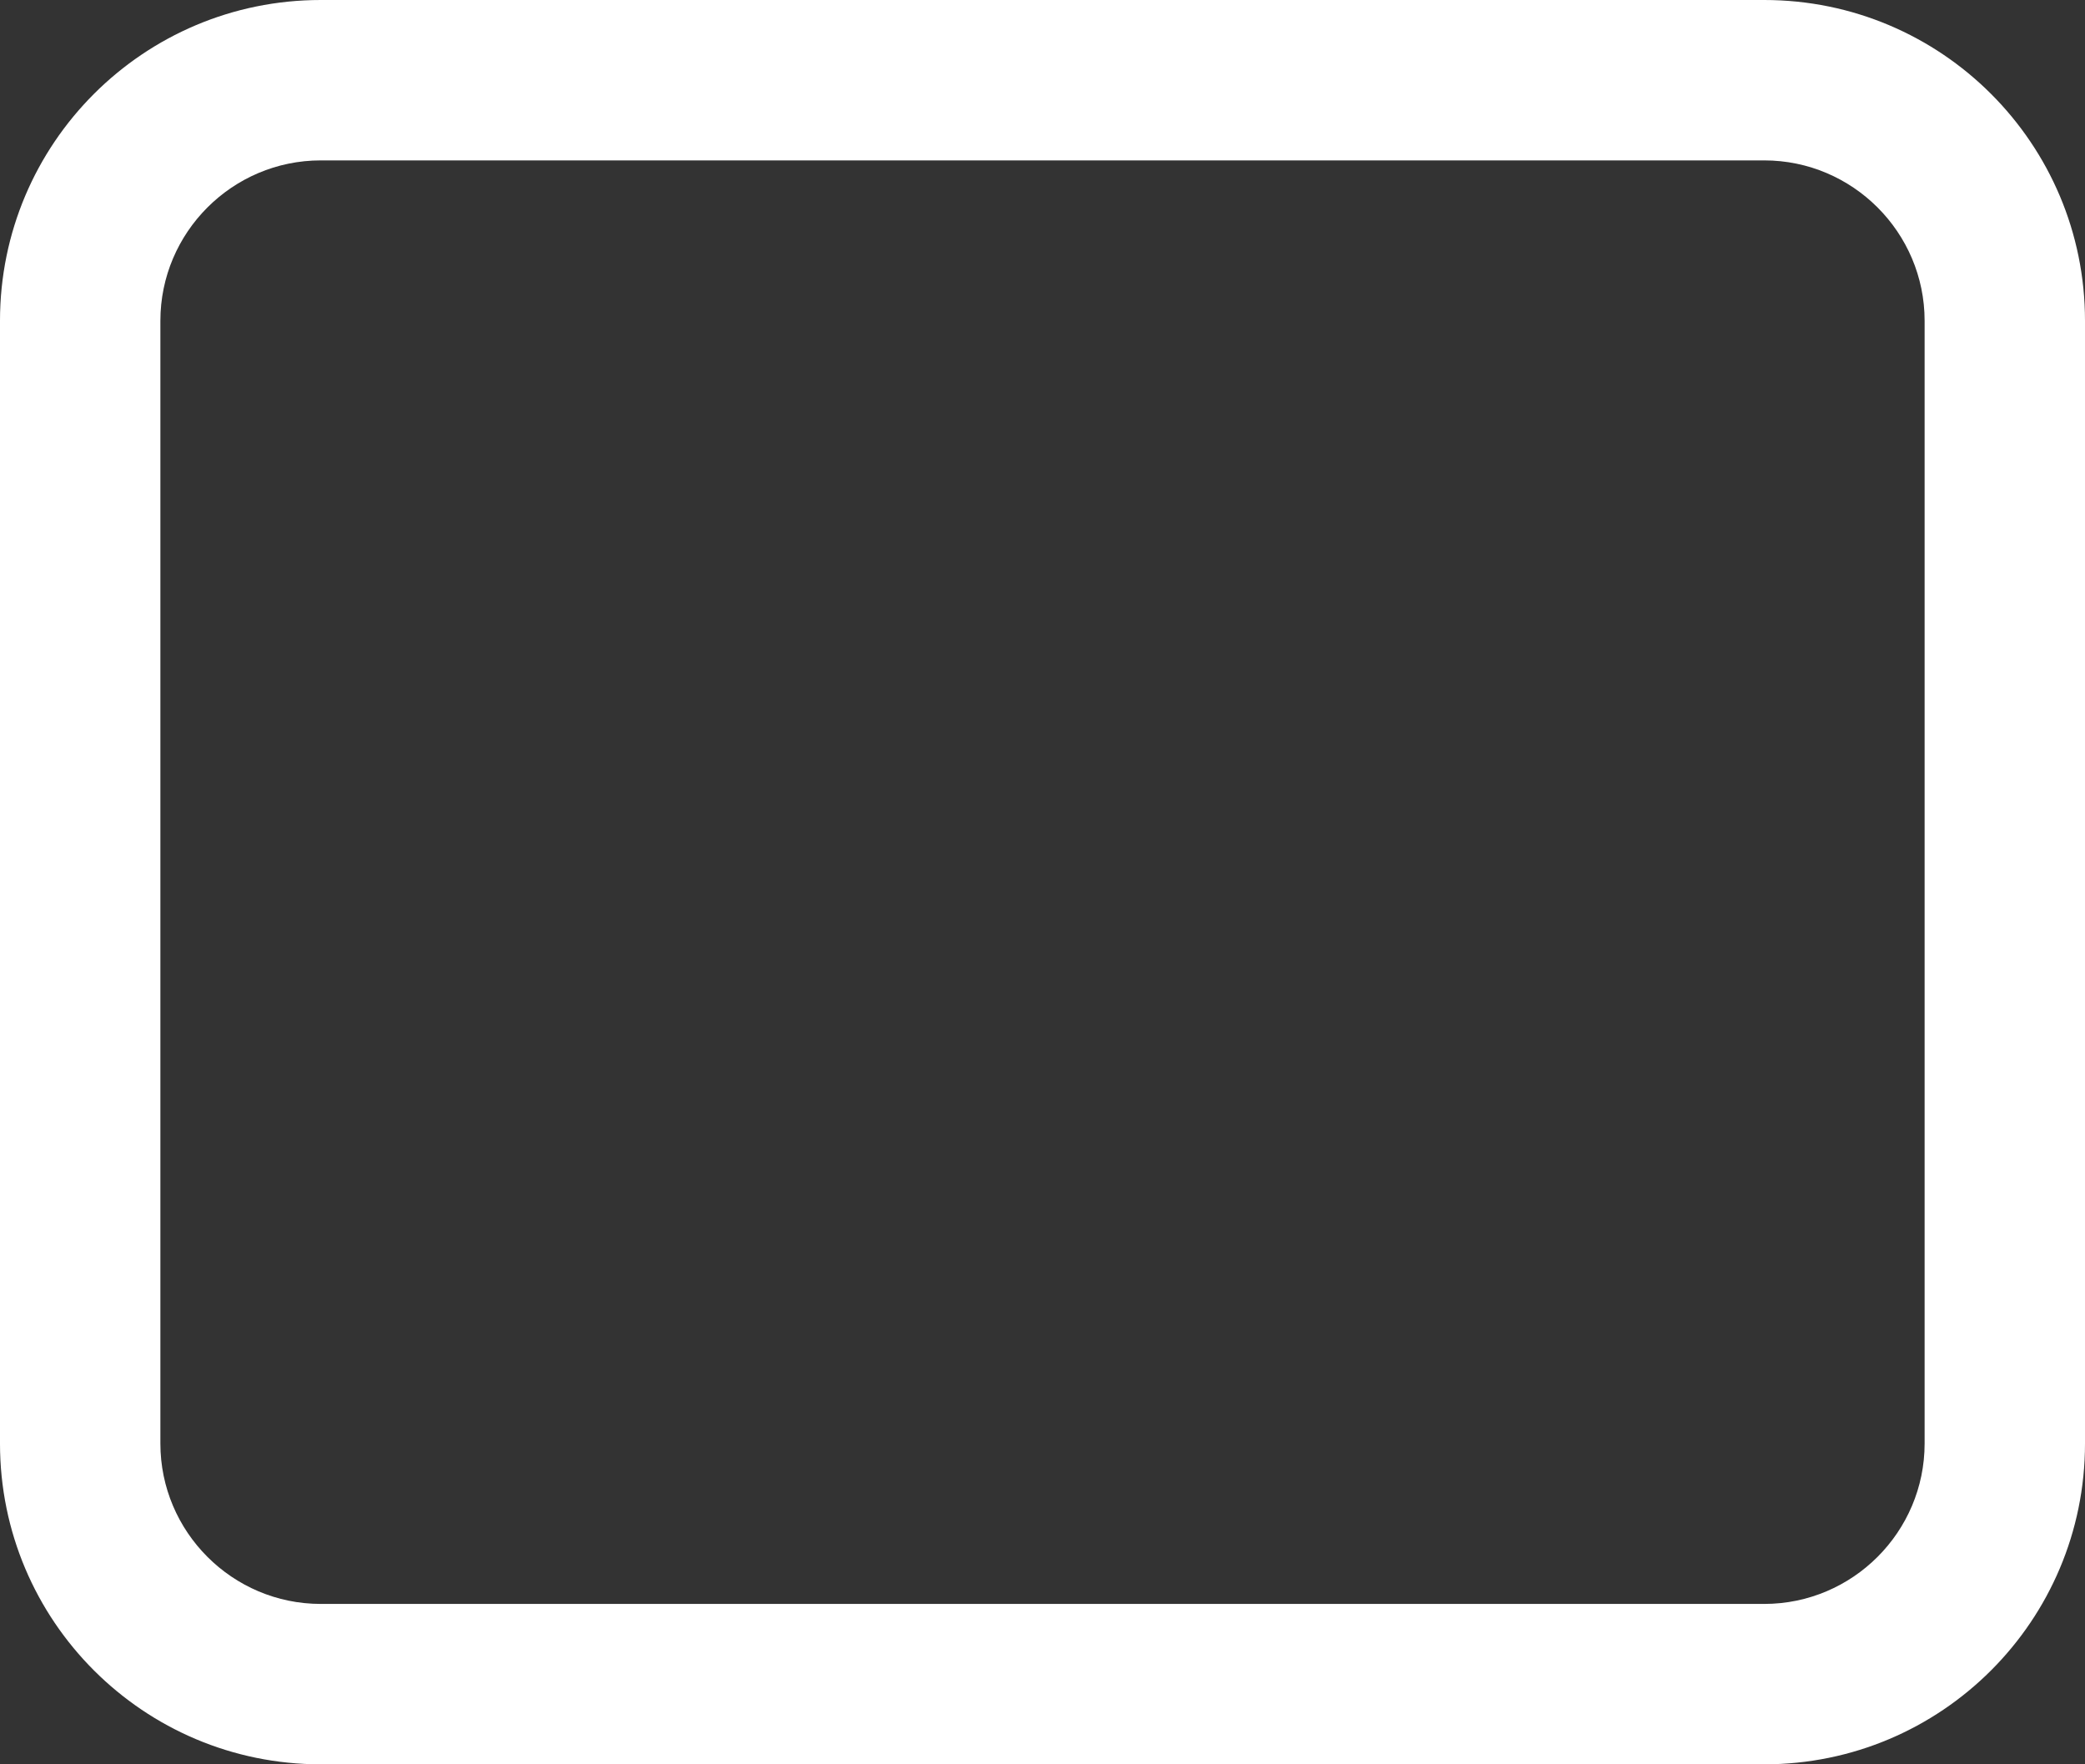 <svg viewBox="0 0 13 11" enable-background="new 0 0 13 11" xmlns="http://www.w3.org/2000/svg">
 <rect x="0" y="0" width="13" height="11" fill="#333333" stroke="none"/>
 <path fill="white" d="m11 1c.551 0 1 .449 1 1v7c0 .551-.449 1-1 1h-9c-.551 0-1-.449-1-1v-7c0-.551.449-1 1-1h9m0-1h-9c-1.105 0-2 .895-2 2v7c0 1.105.895 2 2 2h9c1.105 0 2-.895 2-2v-7c0-1.105-.895-2-2-2z"/>
</svg>

